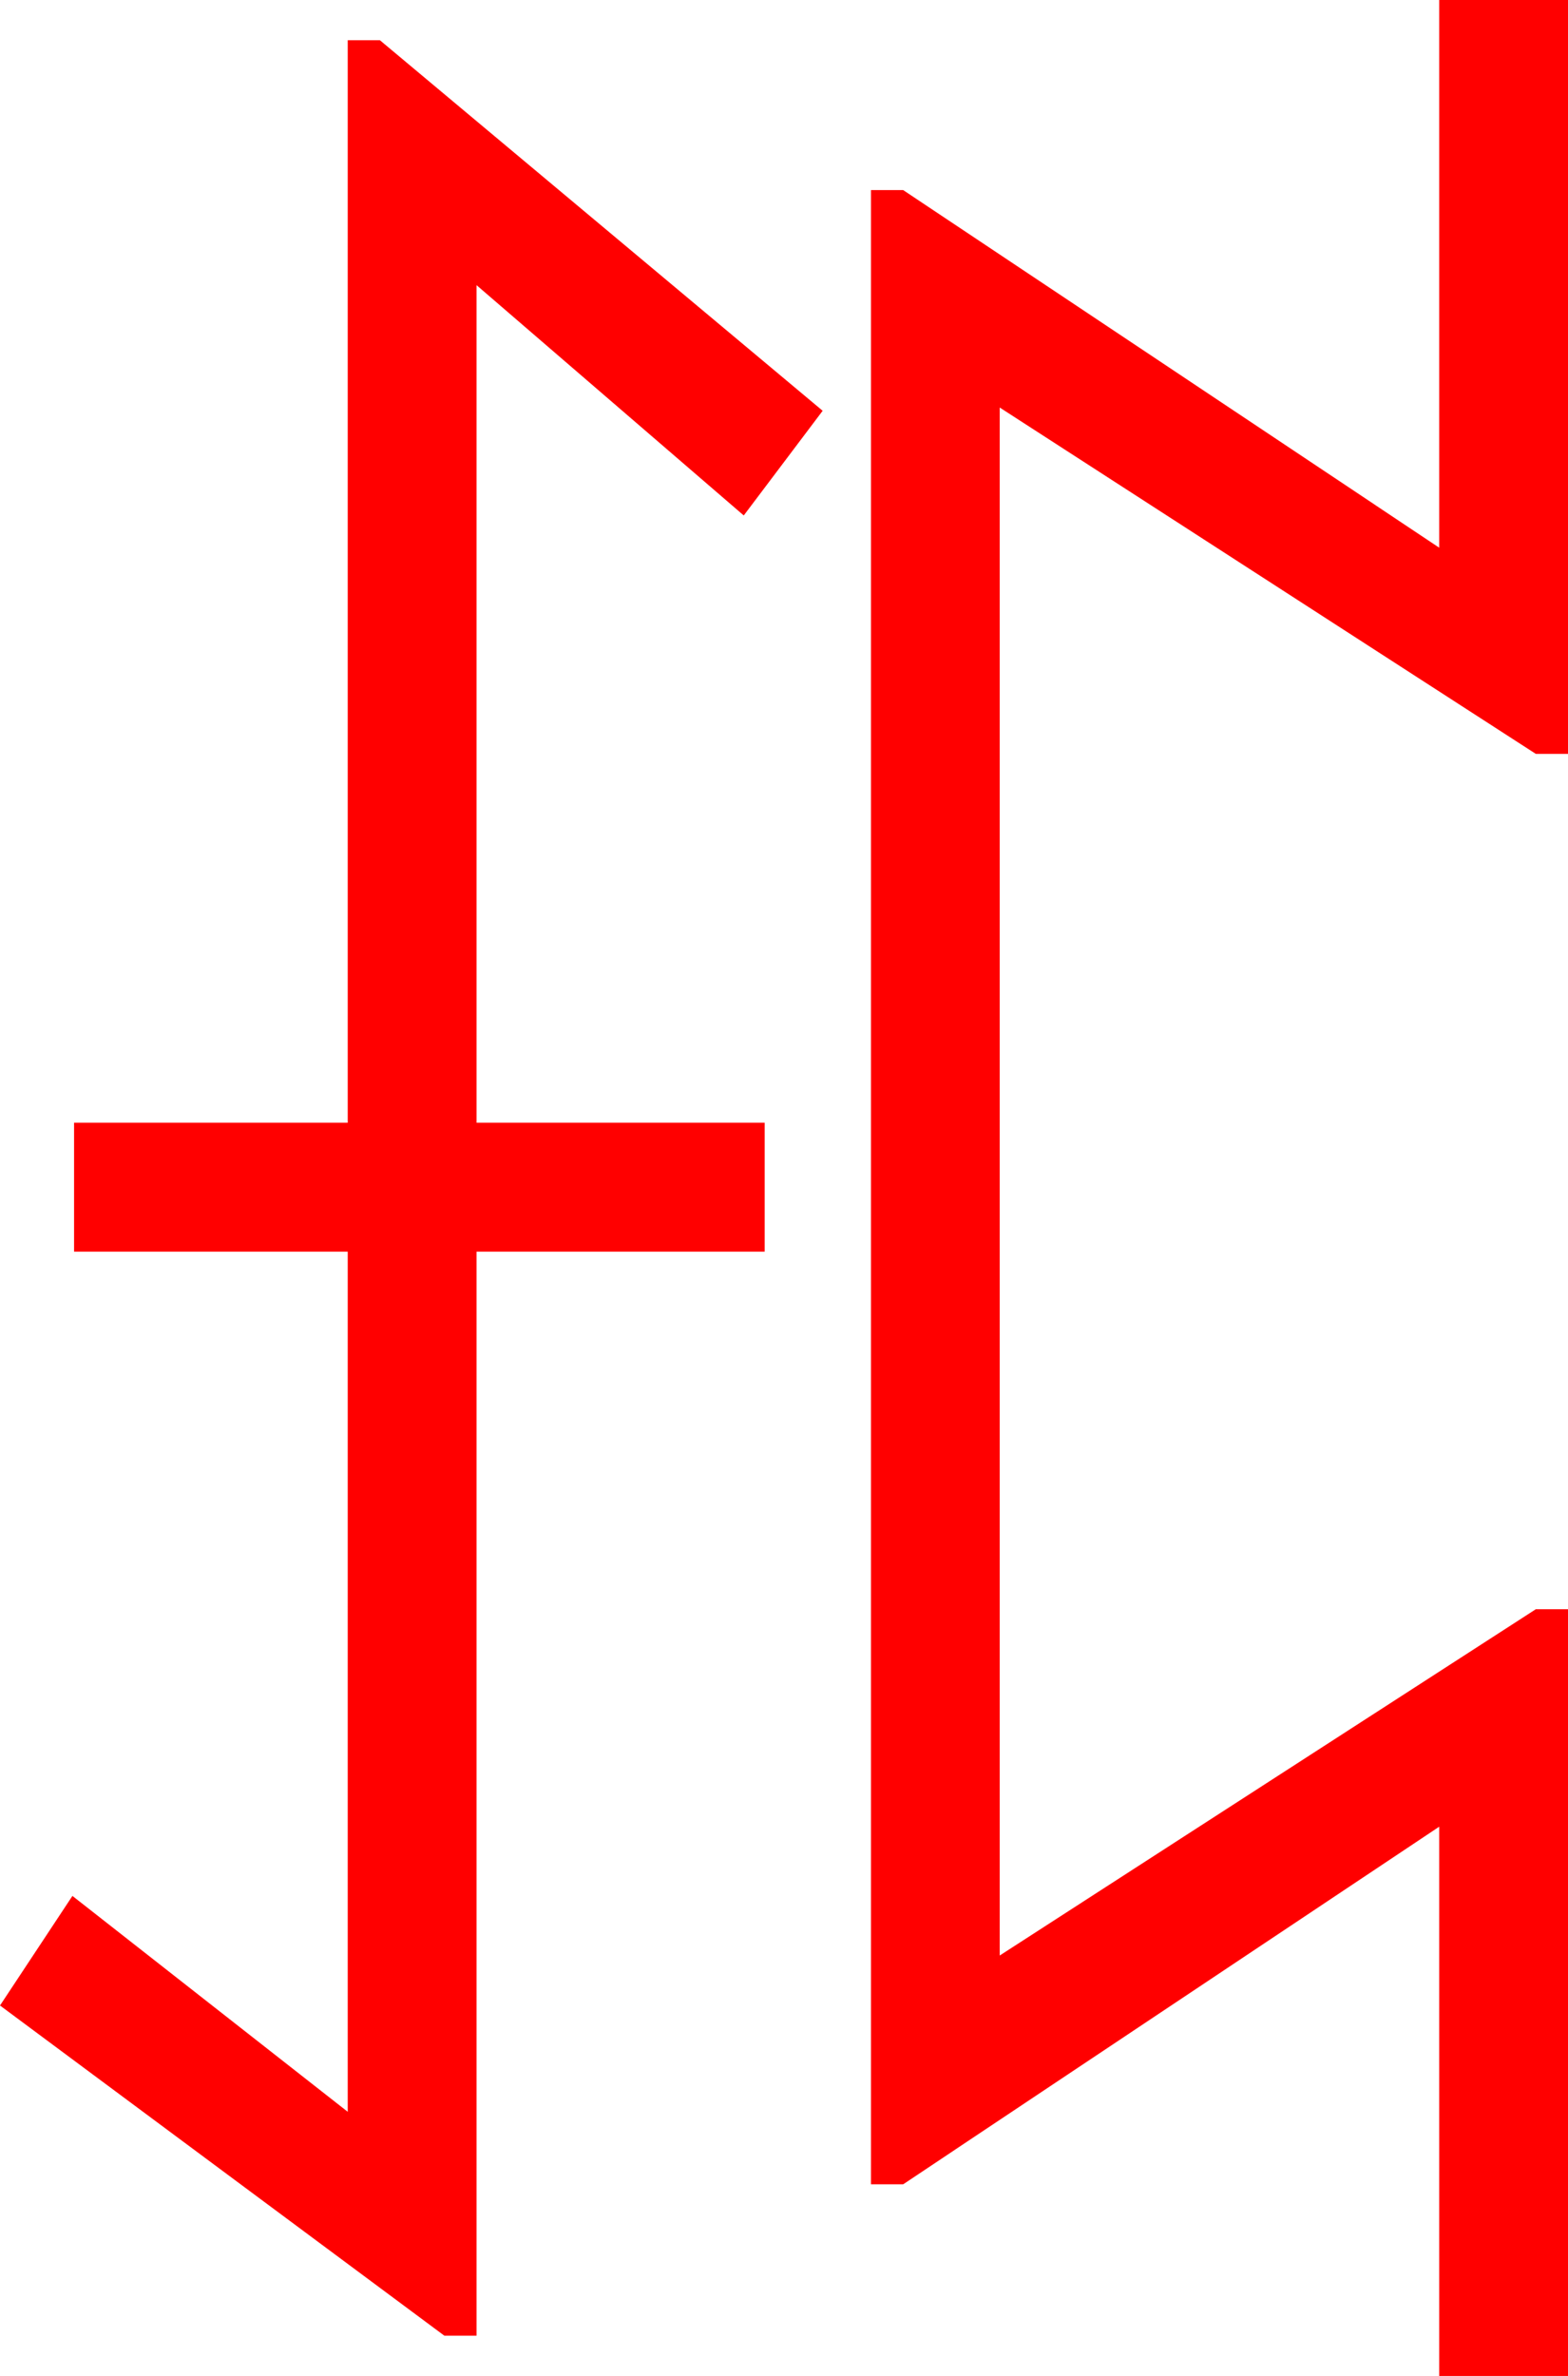 <?xml version="1.0" encoding="utf-8"?>
<!DOCTYPE svg PUBLIC "-//W3C//DTD SVG 1.1//EN" "http://www.w3.org/Graphics/SVG/1.1/DTD/svg11.dtd">
<svg width="28.535" height="43.213" xmlns="http://www.w3.org/2000/svg" xmlns:xlink="http://www.w3.org/1999/xlink" xmlns:xml="http://www.w3.org/XML/1998/namespace" version="1.1">
  <g>
    <g>
      <path style="fill:#FF0000;fill-opacity:1" d="M6.328,0.732L6.914,0.732 14.971,7.471 13.535,9.375 8.672,5.186 8.672,20.42 13.916,20.42 13.916,22.764 8.672,22.764 8.672,42.48 8.086,42.48 0,36.475 1.318,34.482 6.328,38.408 6.328,22.764 1.348,22.764 1.348,20.42 6.328,20.42 6.328,0.732z M26.191,0L28.535,0 28.535,13.711 27.949,13.711 18.193,7.412 18.193,35.566 27.949,29.268 28.535,29.268 28.535,43.213 26.191,43.213 26.191,33.223 16.436,39.727 15.85,39.727 15.85,3.457 16.436,3.457 26.191,9.961 26.191,0z" />
    </g>
  </g>
</svg>